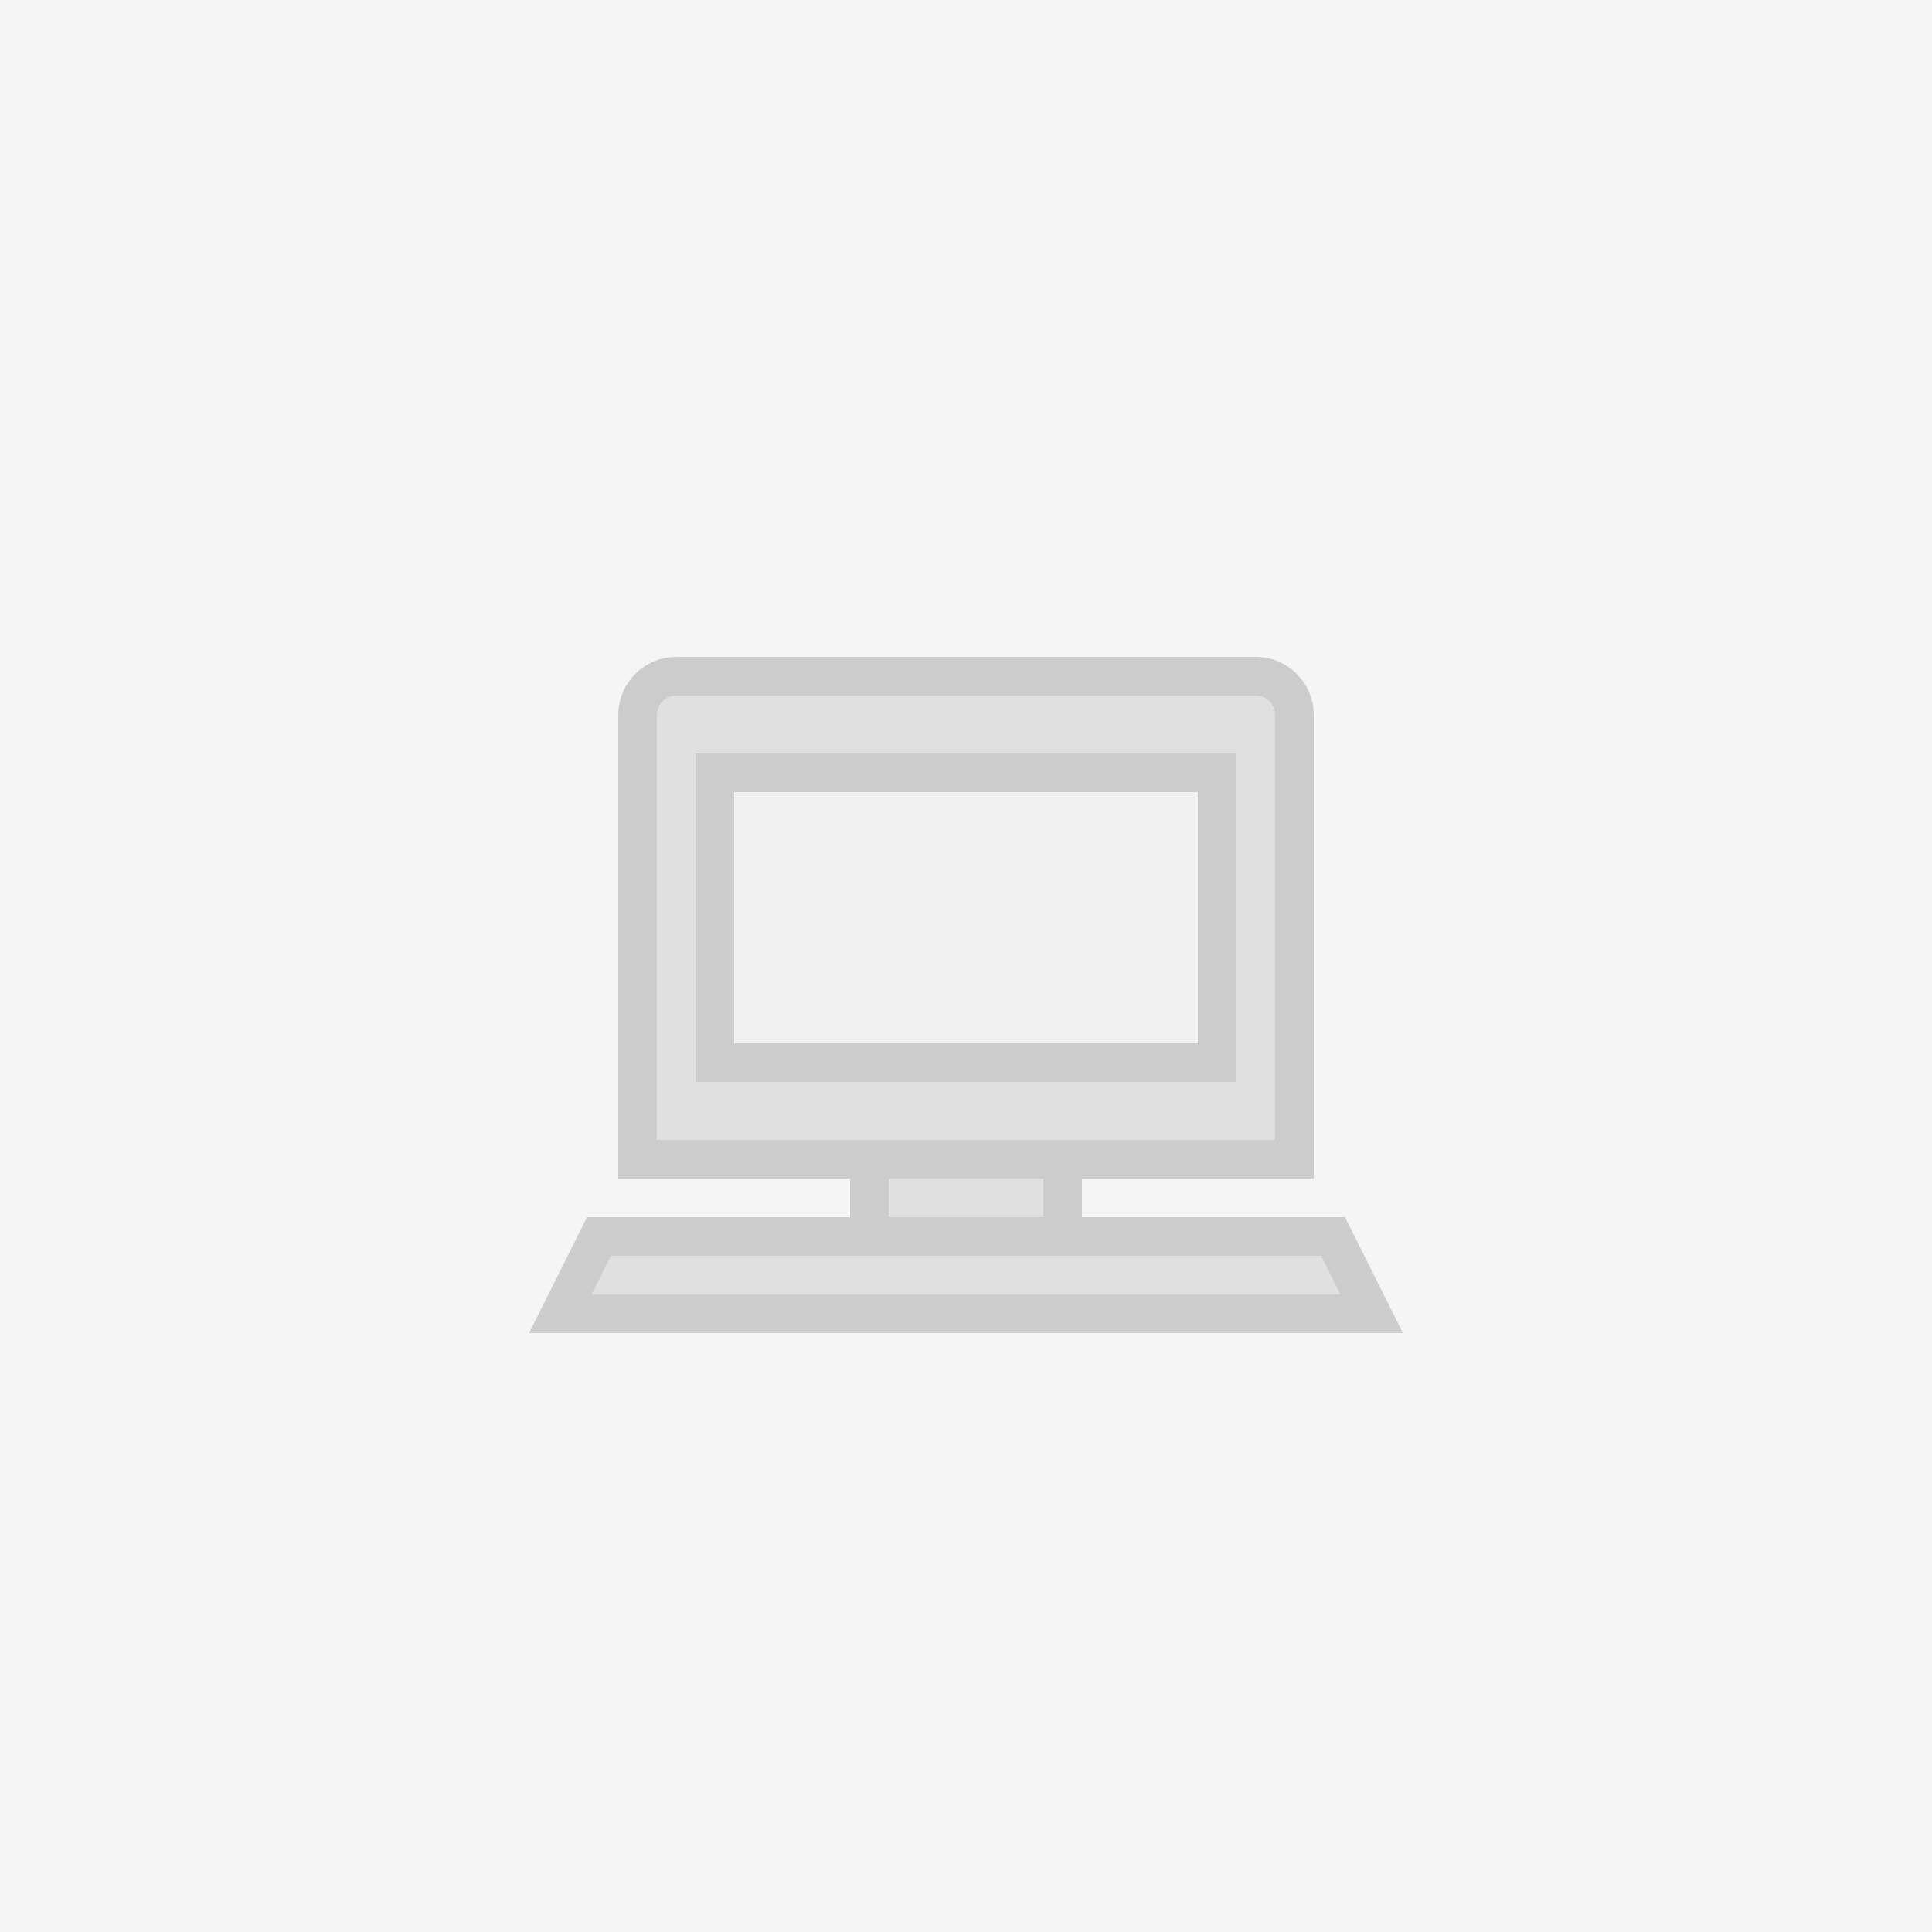 <?xml version="1.0" encoding="UTF-8"?>
<svg width="400" height="400" viewBox="0 0 400 400" fill="none" xmlns="http://www.w3.org/2000/svg">
  <!-- Light gray background -->
  <rect width="400" height="400" fill="#F5F5F5"/>
  
  <!-- Computer outline icon in center -->
  <g transform="translate(100,100) scale(2)">
    <path d="M80 20H20C17.8 20 16 21.8 16 24V70H84V24C84 21.8 82.2 20 80 20Z" stroke="#CCCCCC" stroke-width="4" fill="#E0E0E0"/>
    <path d="M12 78H88L92 86H8L12 78Z" stroke="#CCCCCC" stroke-width="4" fill="#E0E0E0"/>
    <path d="M40 70V78H60V70H40Z" stroke="#CCCCCC" stroke-width="4" fill="#E0E0E0"/>
    <path d="M24 30H76V60H24V30Z" stroke="#CCCCCC" stroke-width="4" fill="#F0F0F0"/>
  </g>
</svg>
